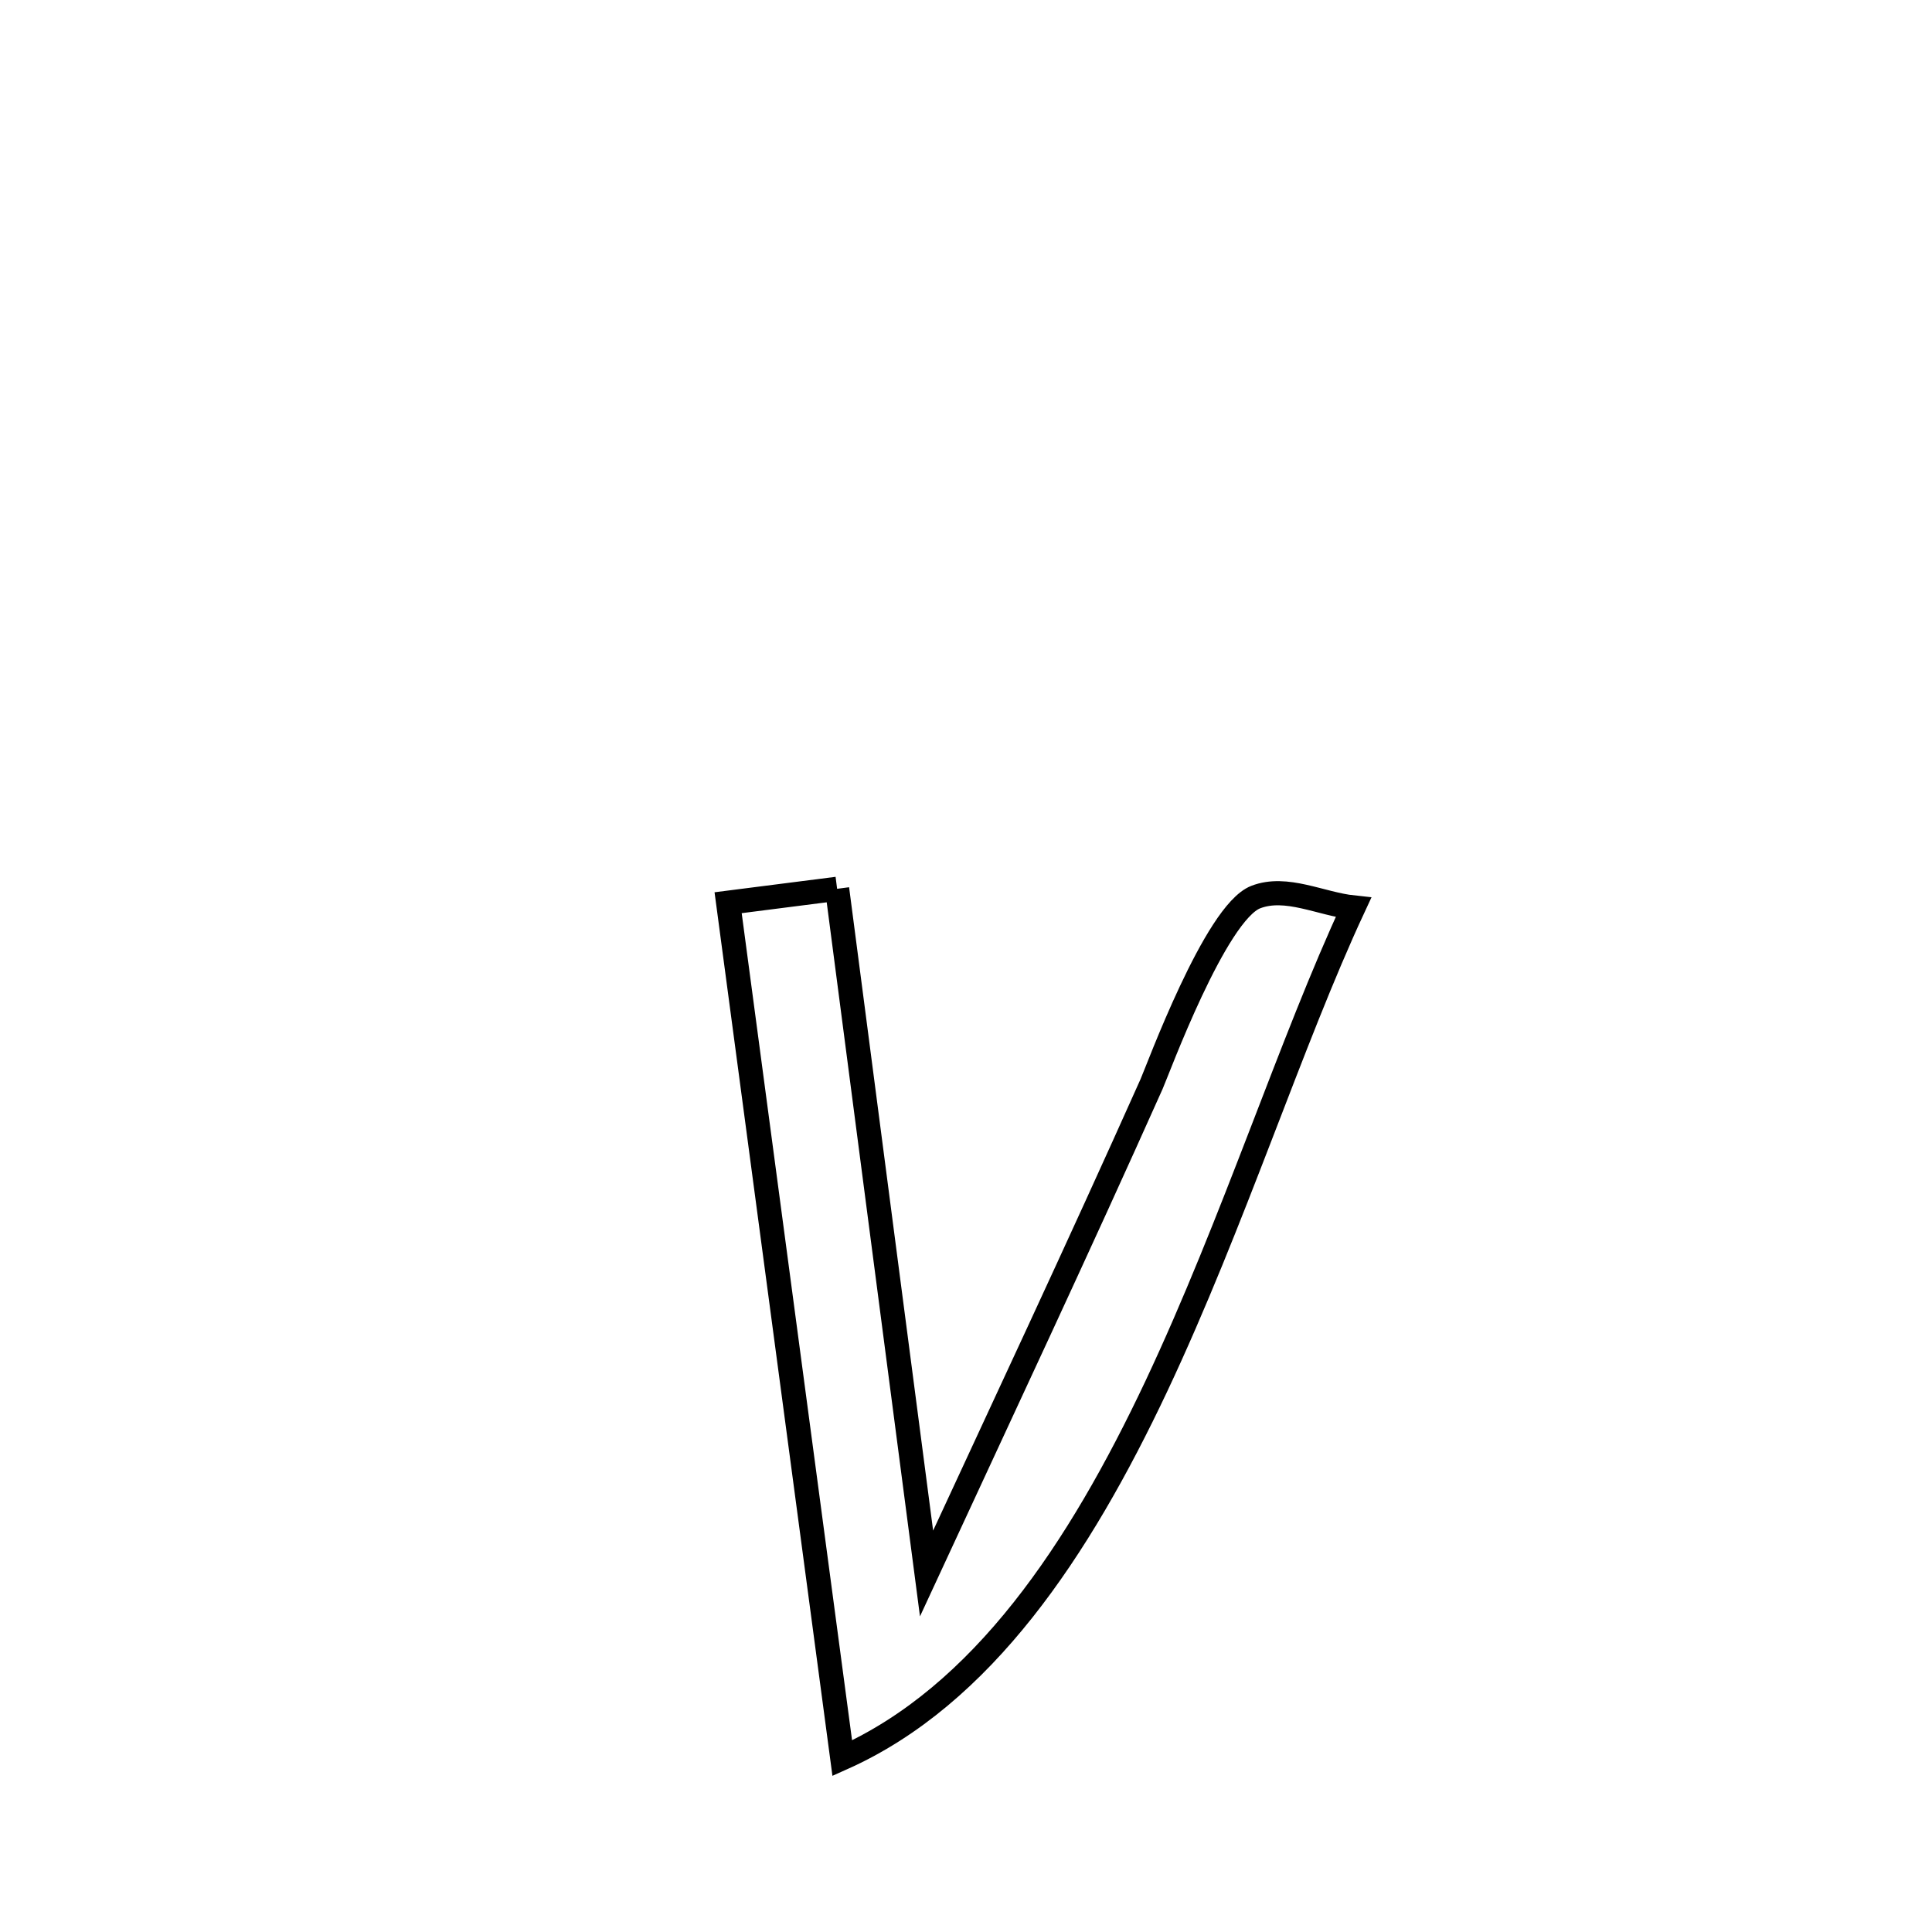 <svg xmlns="http://www.w3.org/2000/svg" viewBox="0.0 0.0 24.0 24.0" height="200px" width="200px"><path fill="none" stroke="black" stroke-width=".3" stroke-opacity="1.0"  filling="0" d="M10.399 11.041 L10.399 11.041 C10.584 12.458 10.769 13.876 10.954 15.293 C11.14 16.711 11.325 18.128 11.51 19.546 L11.51 19.546 C12.447 17.522 13.395 15.503 14.305 13.467 C14.382 13.294 15.099 11.338 15.599 11.144 C15.979 10.997 16.408 11.23 16.813 11.273 L16.813 11.273 C16.04 12.933 15.323 15.186 14.365 17.219 C13.406 19.251 12.205 21.063 10.463 21.841 L10.463 21.841 C10.227 20.07 9.99 18.299 9.754 16.528 C9.517 14.757 9.281 12.985 9.045 11.214 L9.045 11.214 C9.496 11.157 9.948 11.099 10.399 11.041 L10.399 11.041"></path></svg>